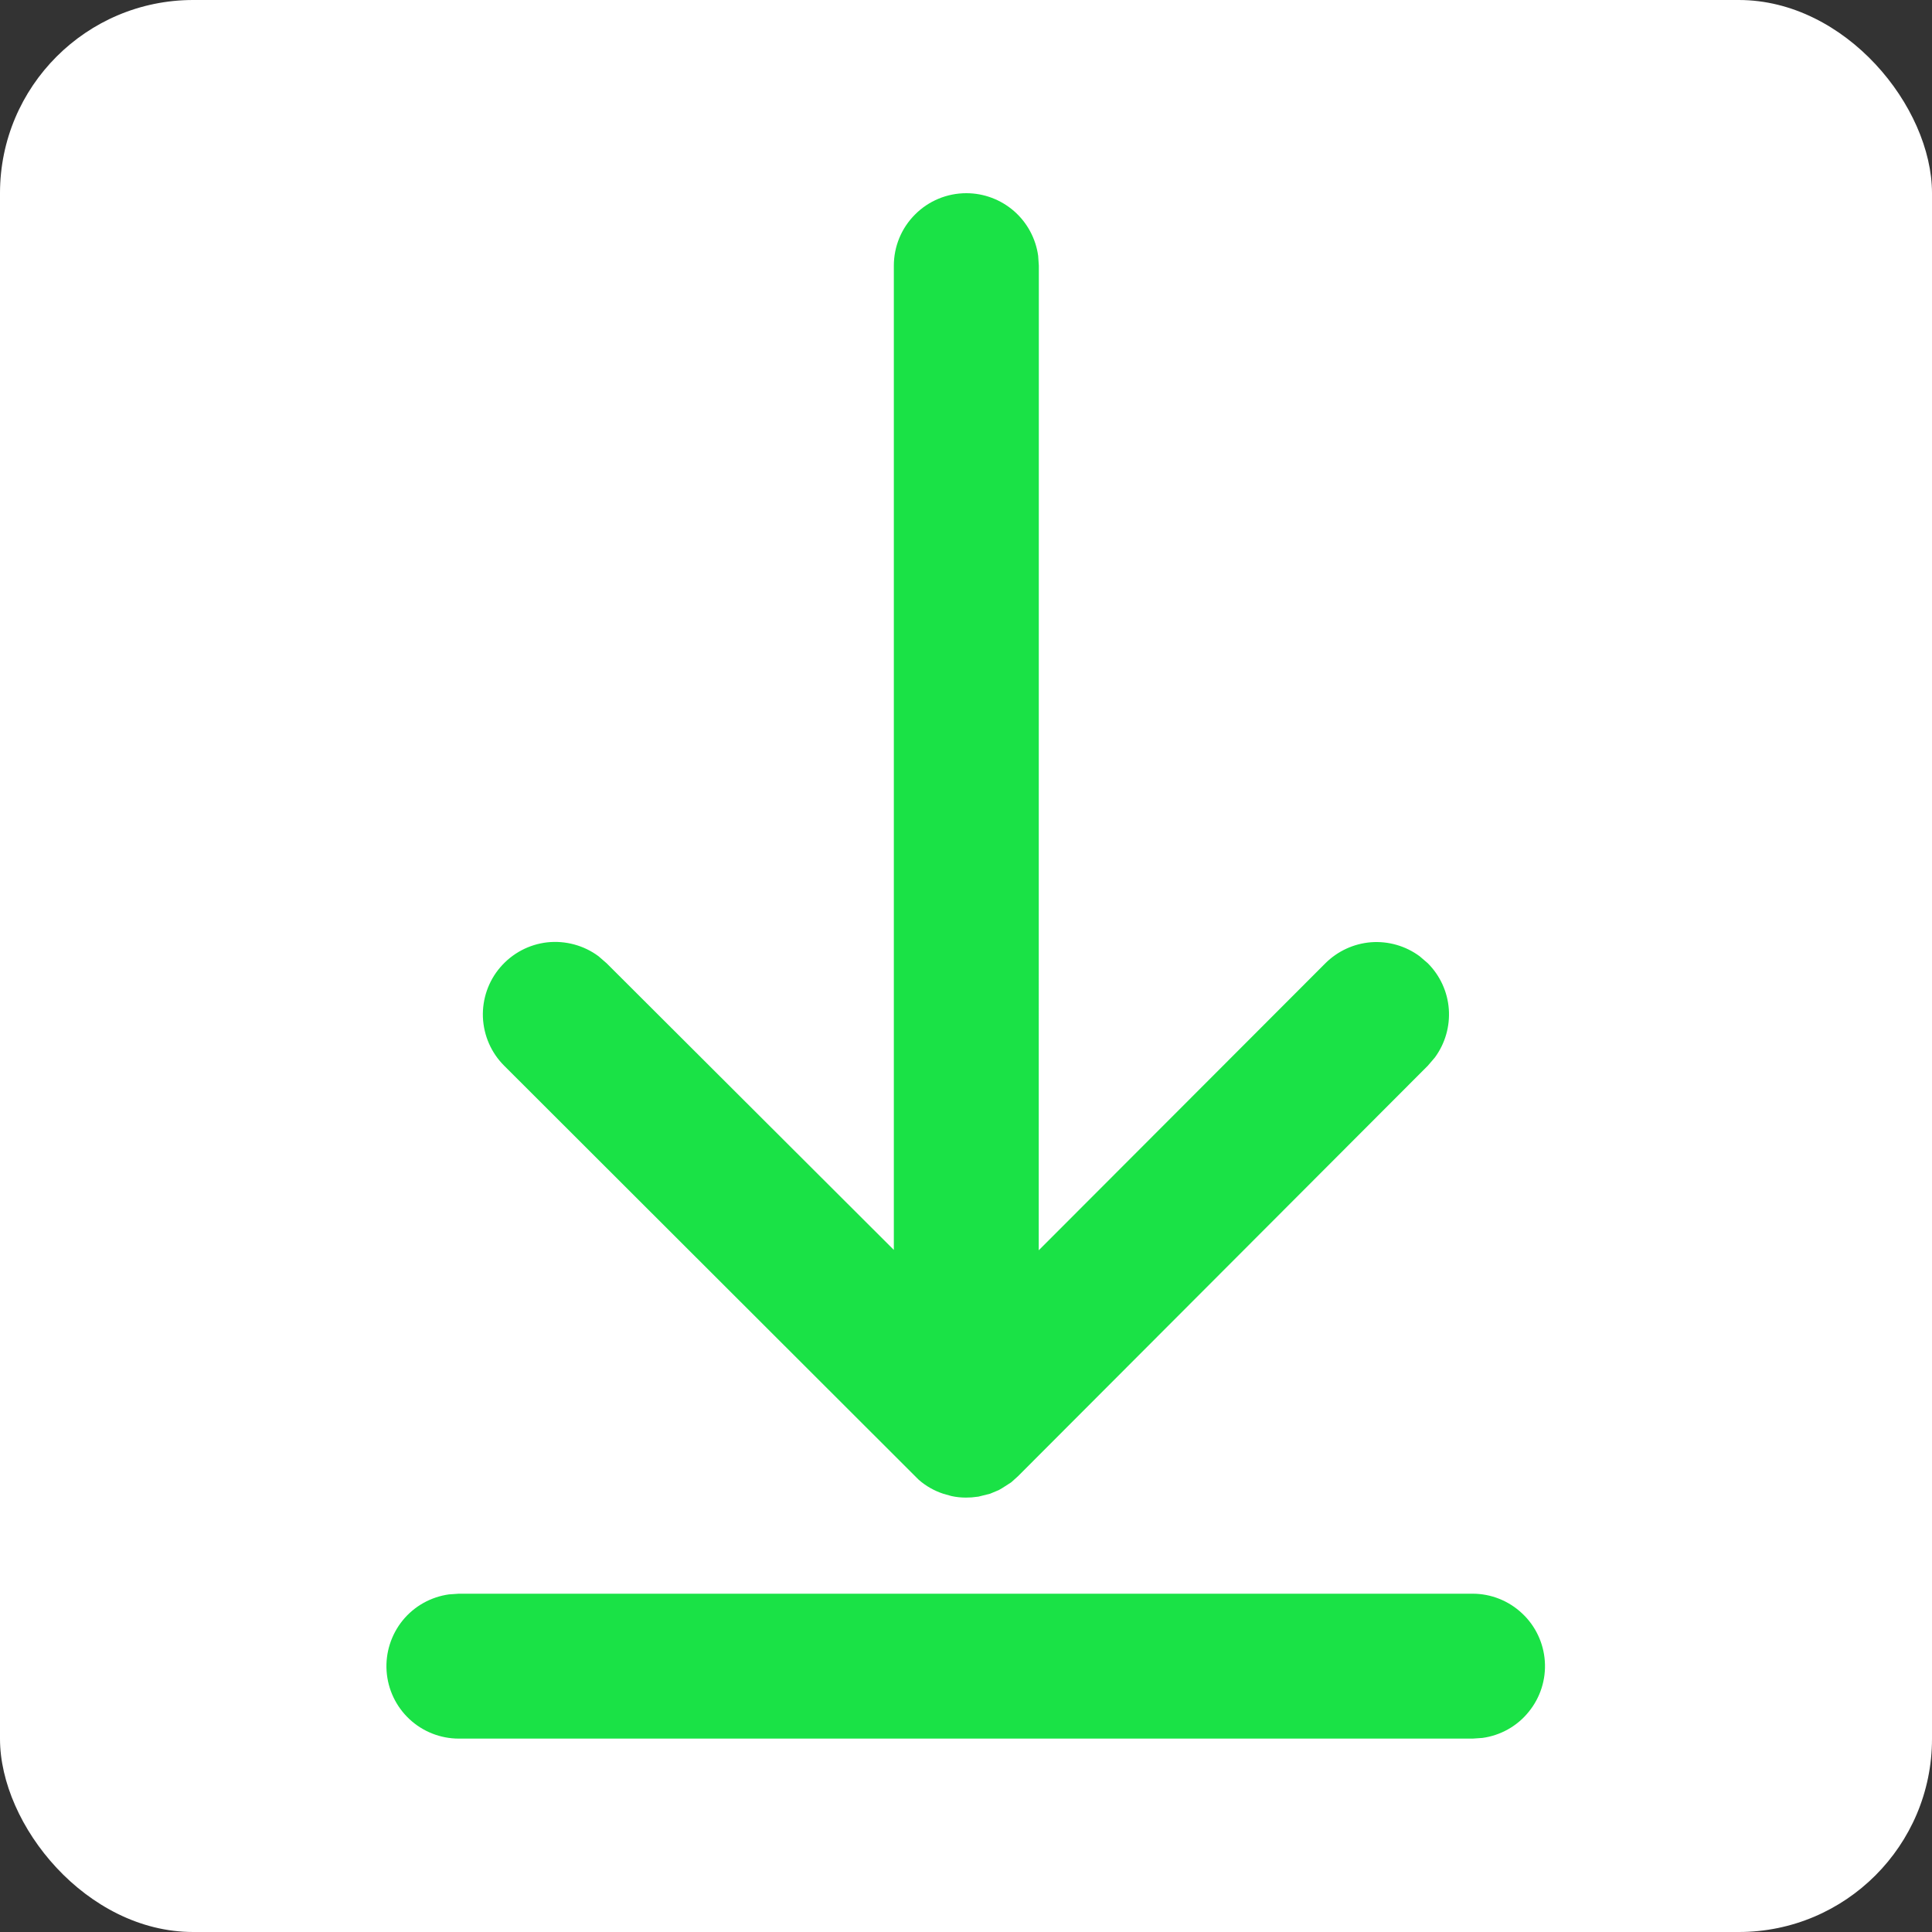 <svg width="20" height="20" viewBox="0 0 20 20" fill="none" xmlns="http://www.w3.org/2000/svg">
<rect x="0" y="0" width="20" height="20" fill="#333333" stroke="none"/>
<rect width="20" height="20" rx="2" fill="white"/>
<path d="M15.245 16.498C15.435 16.498 15.618 16.571 15.756 16.701C15.895 16.83 15.979 17.008 15.992 17.197C16.005 17.387 15.945 17.574 15.825 17.721C15.706 17.869 15.534 17.965 15.346 17.991L15.245 17.998H4.75C4.56 17.998 4.377 17.926 4.238 17.796C4.099 17.666 4.015 17.489 4.002 17.299C3.989 17.11 4.049 16.922 4.168 16.775C4.288 16.627 4.46 16.531 4.648 16.505L4.75 16.498H15.245ZM10.004 2C10.185 2 10.36 2.066 10.497 2.185C10.633 2.304 10.722 2.468 10.747 2.648L10.754 2.75L10.753 12.943L13.719 9.973C13.846 9.846 14.014 9.768 14.194 9.754C14.373 9.741 14.551 9.792 14.696 9.899L14.78 9.971C14.907 10.098 14.985 10.267 14.998 10.446C15.011 10.625 14.96 10.803 14.853 10.948L14.781 11.032L10.538 15.282L10.468 15.345L10.376 15.404L10.34 15.425L10.249 15.463L10.129 15.493L10.059 15.501L9.999 15.503C9.949 15.503 9.898 15.498 9.849 15.487L9.767 15.464C9.672 15.433 9.585 15.384 9.51 15.318L5.22 11.033C5.085 10.899 5.007 10.72 4.999 10.53C4.992 10.341 5.056 10.155 5.18 10.012C5.304 9.868 5.477 9.776 5.666 9.755C5.854 9.735 6.044 9.786 6.196 9.899L6.28 9.972L9.253 12.939V2.75C9.253 2.551 9.332 2.36 9.473 2.22C9.613 2.079 9.804 2 10.003 2H10.004Z" fill="#1AE246"/>
</svg>
